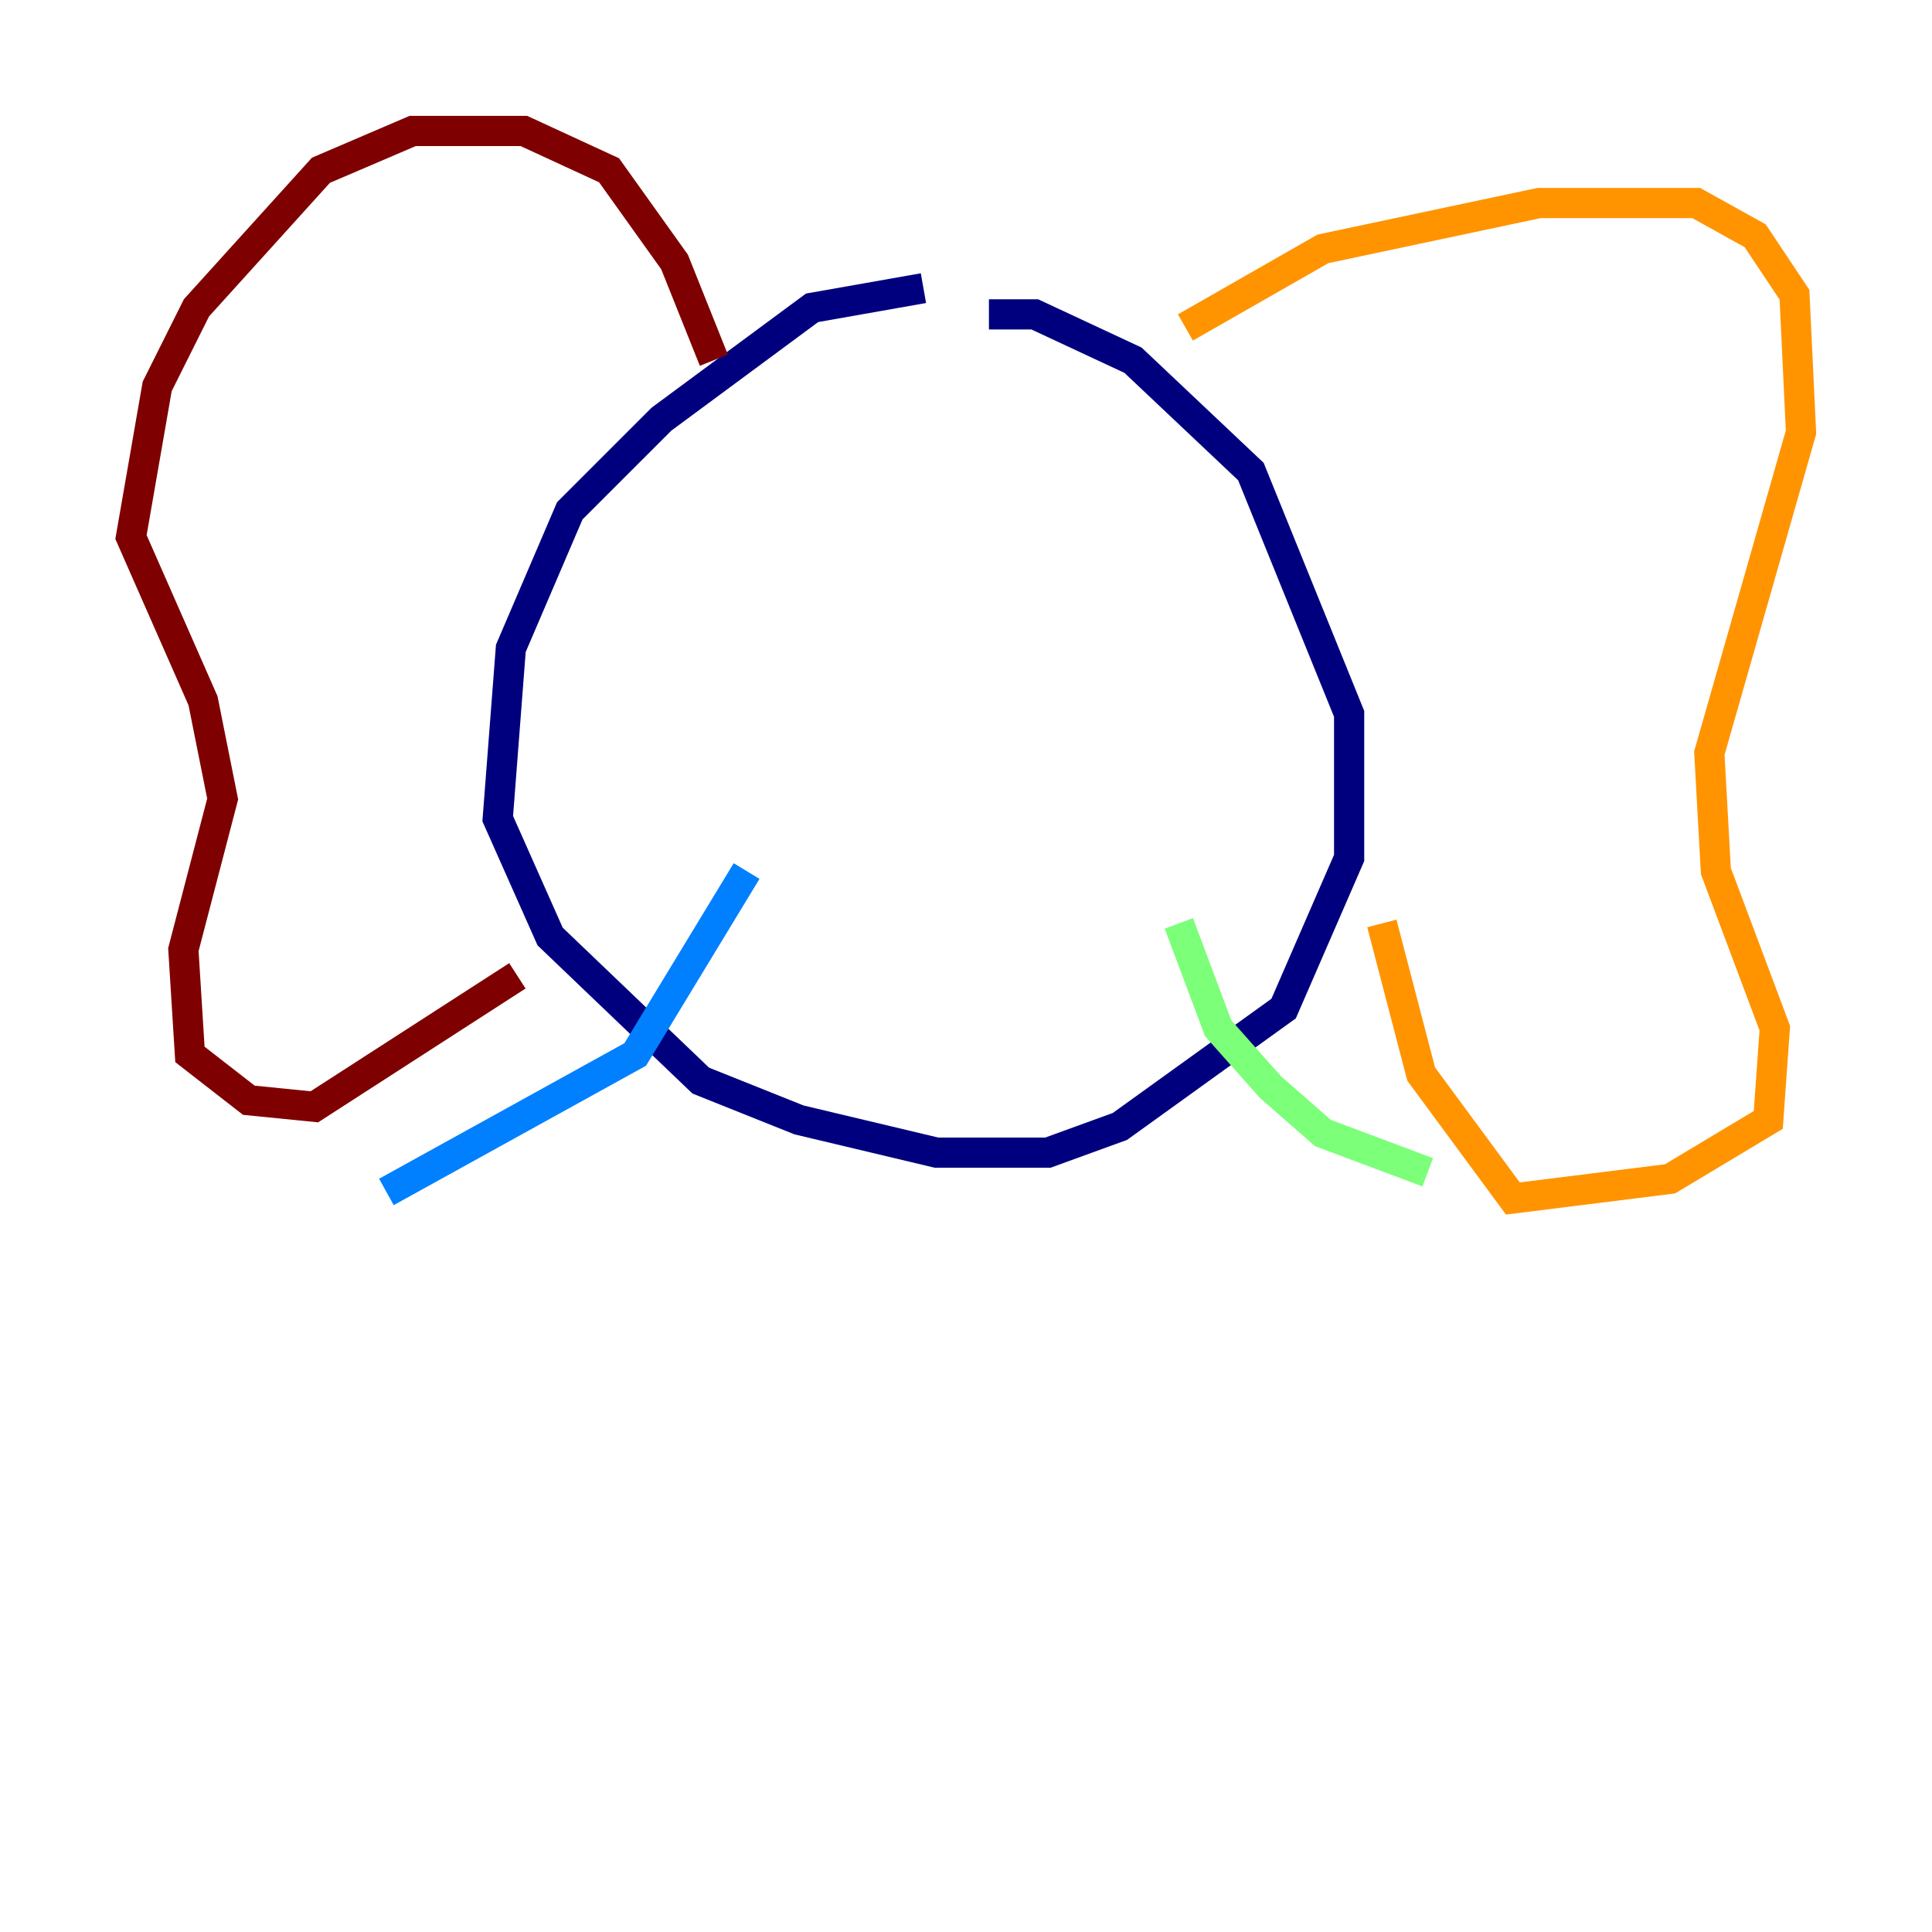 <?xml version="1.0" encoding="utf-8" ?>
<svg baseProfile="tiny" height="128" version="1.2" viewBox="0,0,128,128" width="128" xmlns="http://www.w3.org/2000/svg" xmlns:ev="http://www.w3.org/2001/xml-events" xmlns:xlink="http://www.w3.org/1999/xlink"><defs /><polyline fill="none" points="61.18,19.091 53.803,20.393 43.824,27.77 37.749,33.844 33.844,42.956 32.976,54.237 36.447,62.047 46.427,71.593 52.936,74.197 62.047,76.366 69.424,76.366 74.197,74.63 85.044,66.82 89.383,56.841 89.383,47.295 82.875,31.241 75.064,23.864 68.556,20.827 65.519,20.827" stroke="#00007f" stroke-width="2" /><polyline fill="none" points="49.464,57.709 42.088,69.858 25.6,78.969" stroke="#0080ff" stroke-width="2" /><polyline fill="none" points="78.102,61.18 80.705,68.122 84.176,72.027 87.647,75.064 94.59,77.668" stroke="#7cff79" stroke-width="2" /><polyline fill="none" points="78.536,21.695 87.647,16.488 101.966,13.451 112.38,13.451 116.285,15.62 118.888,19.525 119.322,28.637 113.248,49.898 113.681,57.709 117.586,68.122 117.153,74.197 110.644,78.102 100.231,79.403 94.156,71.159 91.552,61.18" stroke="#ff9400" stroke-width="2" /><polyline fill="none" points="47.295,23.864 44.691,17.356 40.352,11.281 34.712,8.678 27.336,8.678 21.261,11.281 13.017,20.393 10.414,25.6 8.678,35.58 13.451,46.427 14.752,52.936 12.149,62.915 12.583,69.858 16.488,72.895 20.827,73.329 34.278,64.651" stroke="#7f0000" stroke-width="2" /></svg>